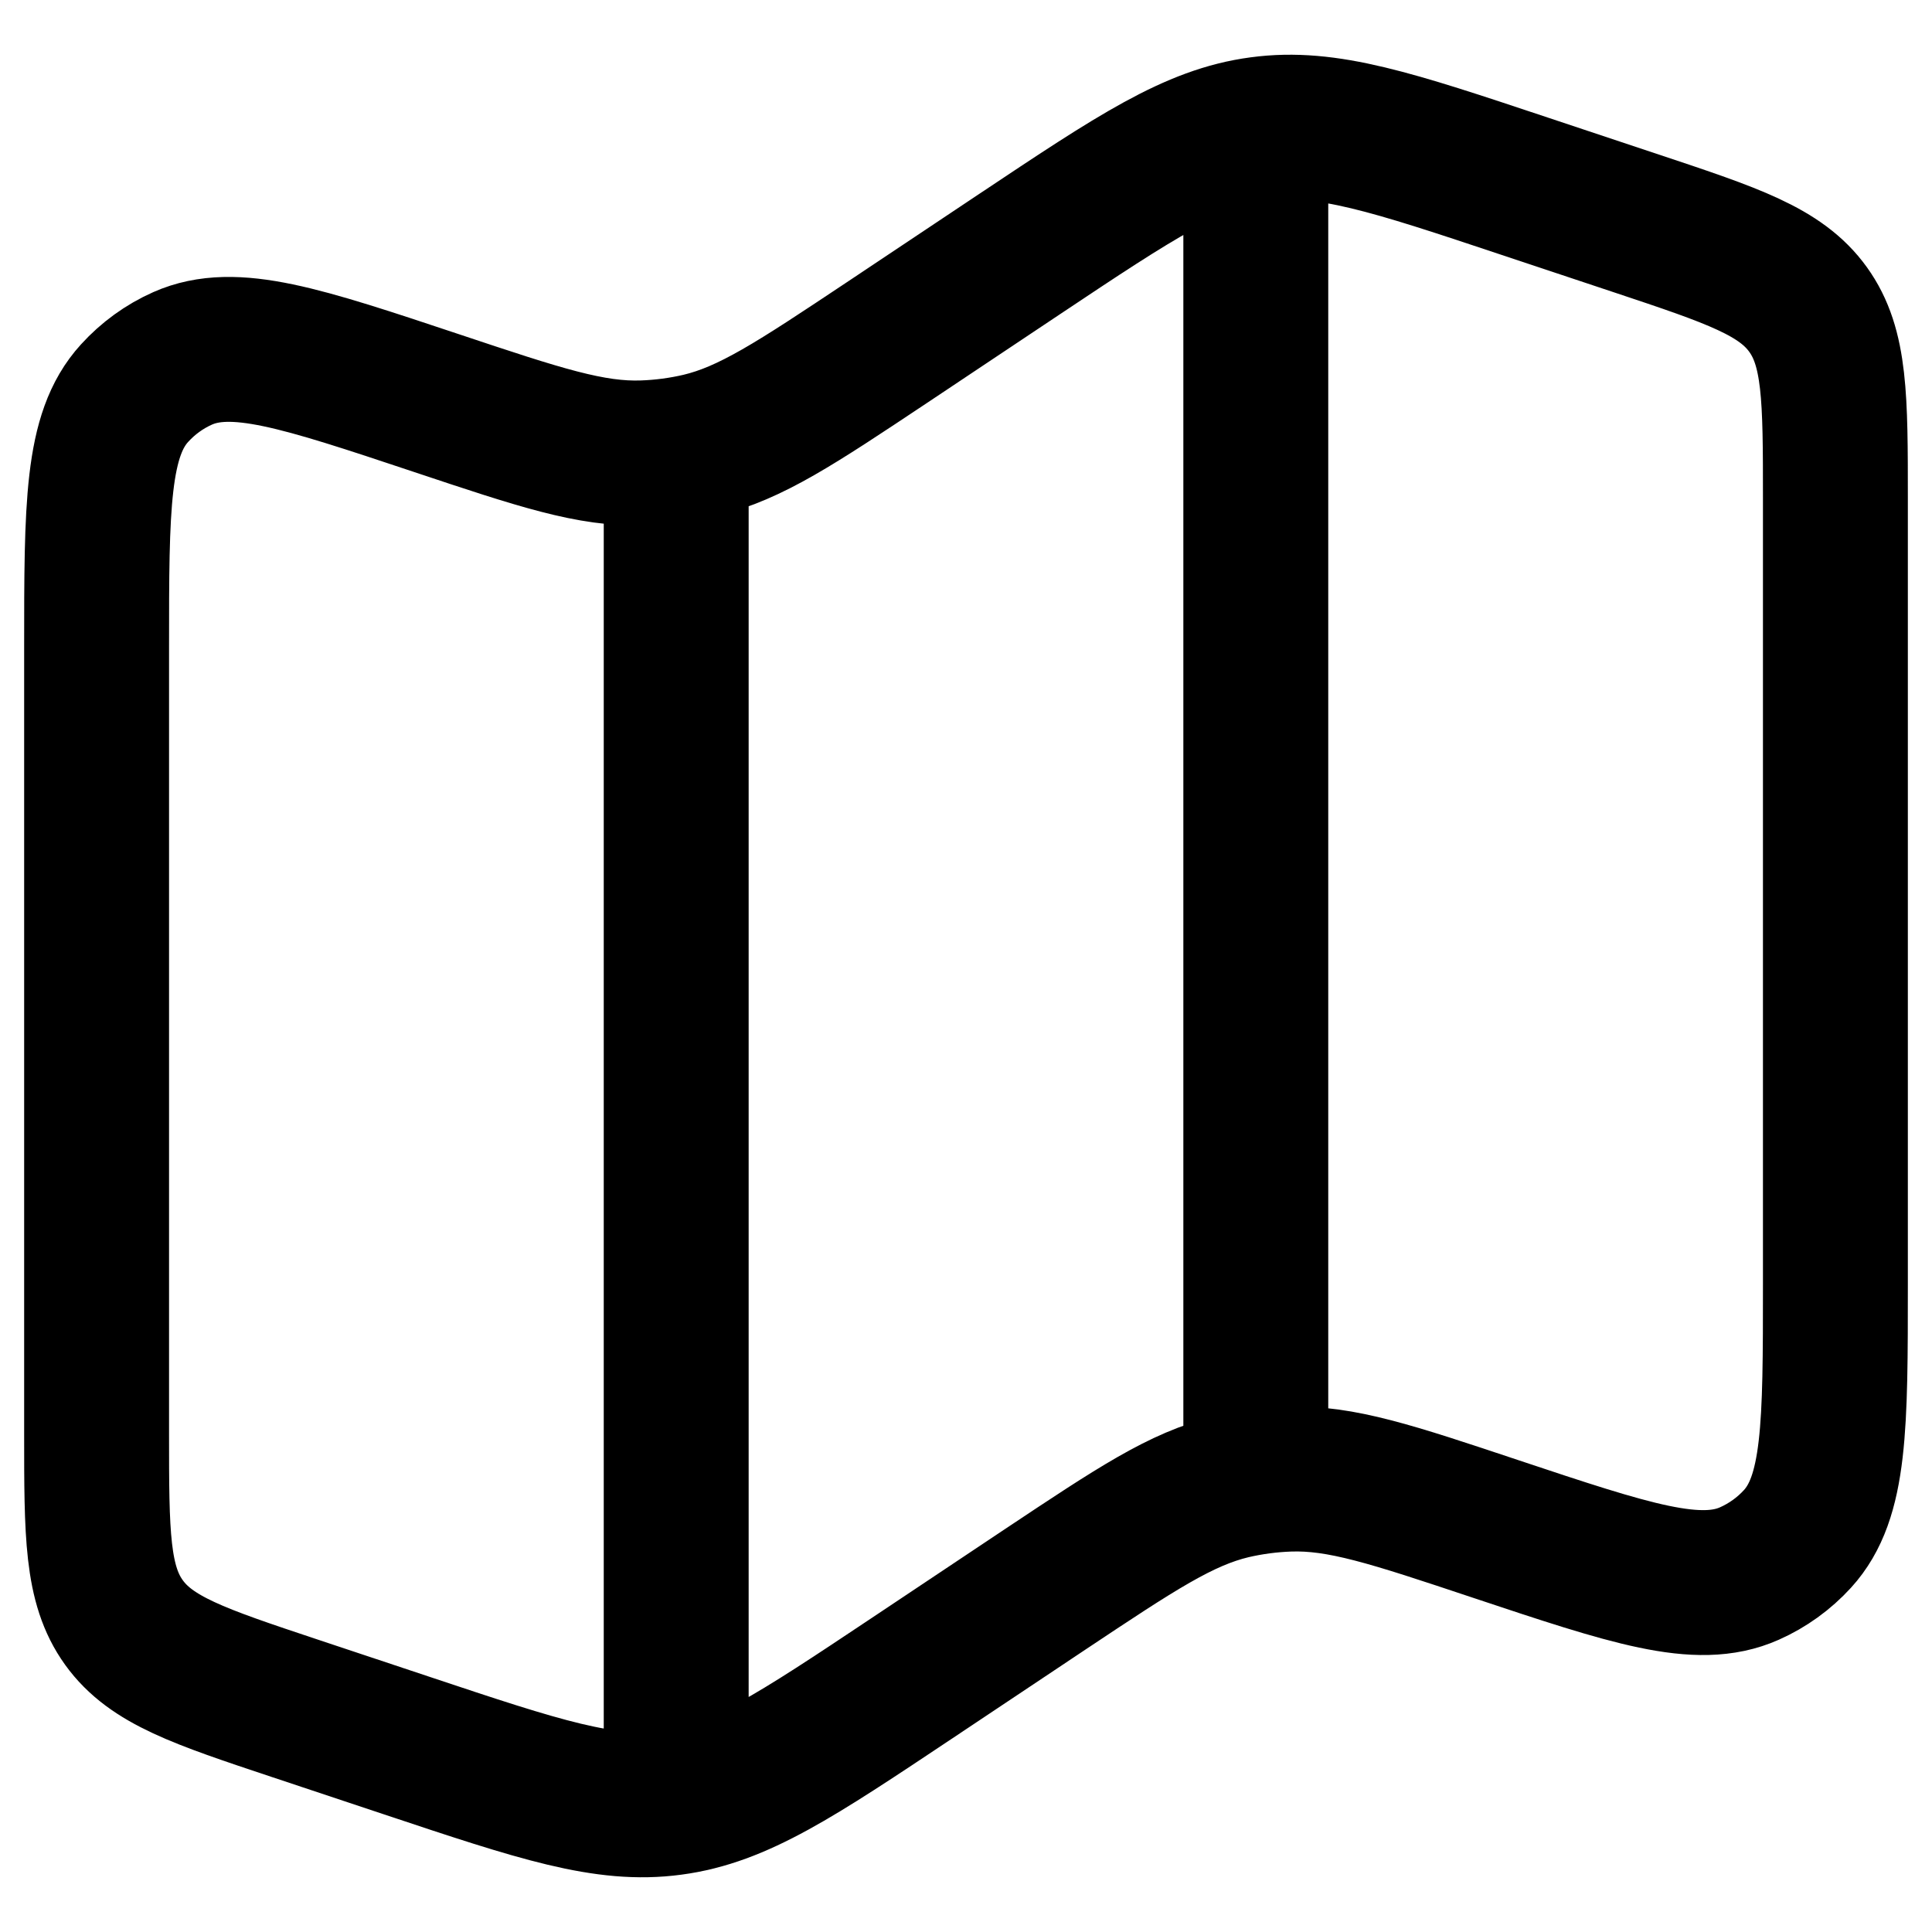 <svg width="20" height="20" viewBox="0 0 20 20" fill="none" xmlns="http://www.w3.org/2000/svg" stroke="currentColor">
<path d="M7 4.639V18.5M13 1V15M1 6.71C1 5.236 1 4.5 1.393 4.07C1.532 3.917 1.701 3.794 1.89 3.71C2.422 3.474 3.121 3.707 4.519 4.173C5.586 4.529 6.119 4.707 6.659 4.688C6.857 4.681 7.054 4.655 7.247 4.61C7.772 4.485 8.24 4.173 9.176 3.55L10.558 2.628C11.758 1.828 12.357 1.428 13.045 1.337C13.733 1.244 14.417 1.472 15.784 1.928L16.949 2.316C17.939 2.646 18.434 2.811 18.717 3.204C19 3.597 19 4.12 19 5.162V13.291C19 14.764 19 15.501 18.607 15.931C18.468 16.083 18.299 16.205 18.11 16.289C17.578 16.526 16.879 16.293 15.481 15.827C14.414 15.471 13.881 15.293 13.341 15.312C13.143 15.319 12.946 15.345 12.753 15.39C12.228 15.515 11.76 15.827 10.824 16.45L9.442 17.372C8.242 18.172 7.643 18.572 6.955 18.663C6.267 18.756 5.583 18.528 4.216 18.072L3.051 17.684C2.061 17.354 1.566 17.189 1.283 16.796C1 16.403 1 15.88 1 14.838V6.71Z" stroke="currentColor" stroke-width="1.5"/>
</svg>
